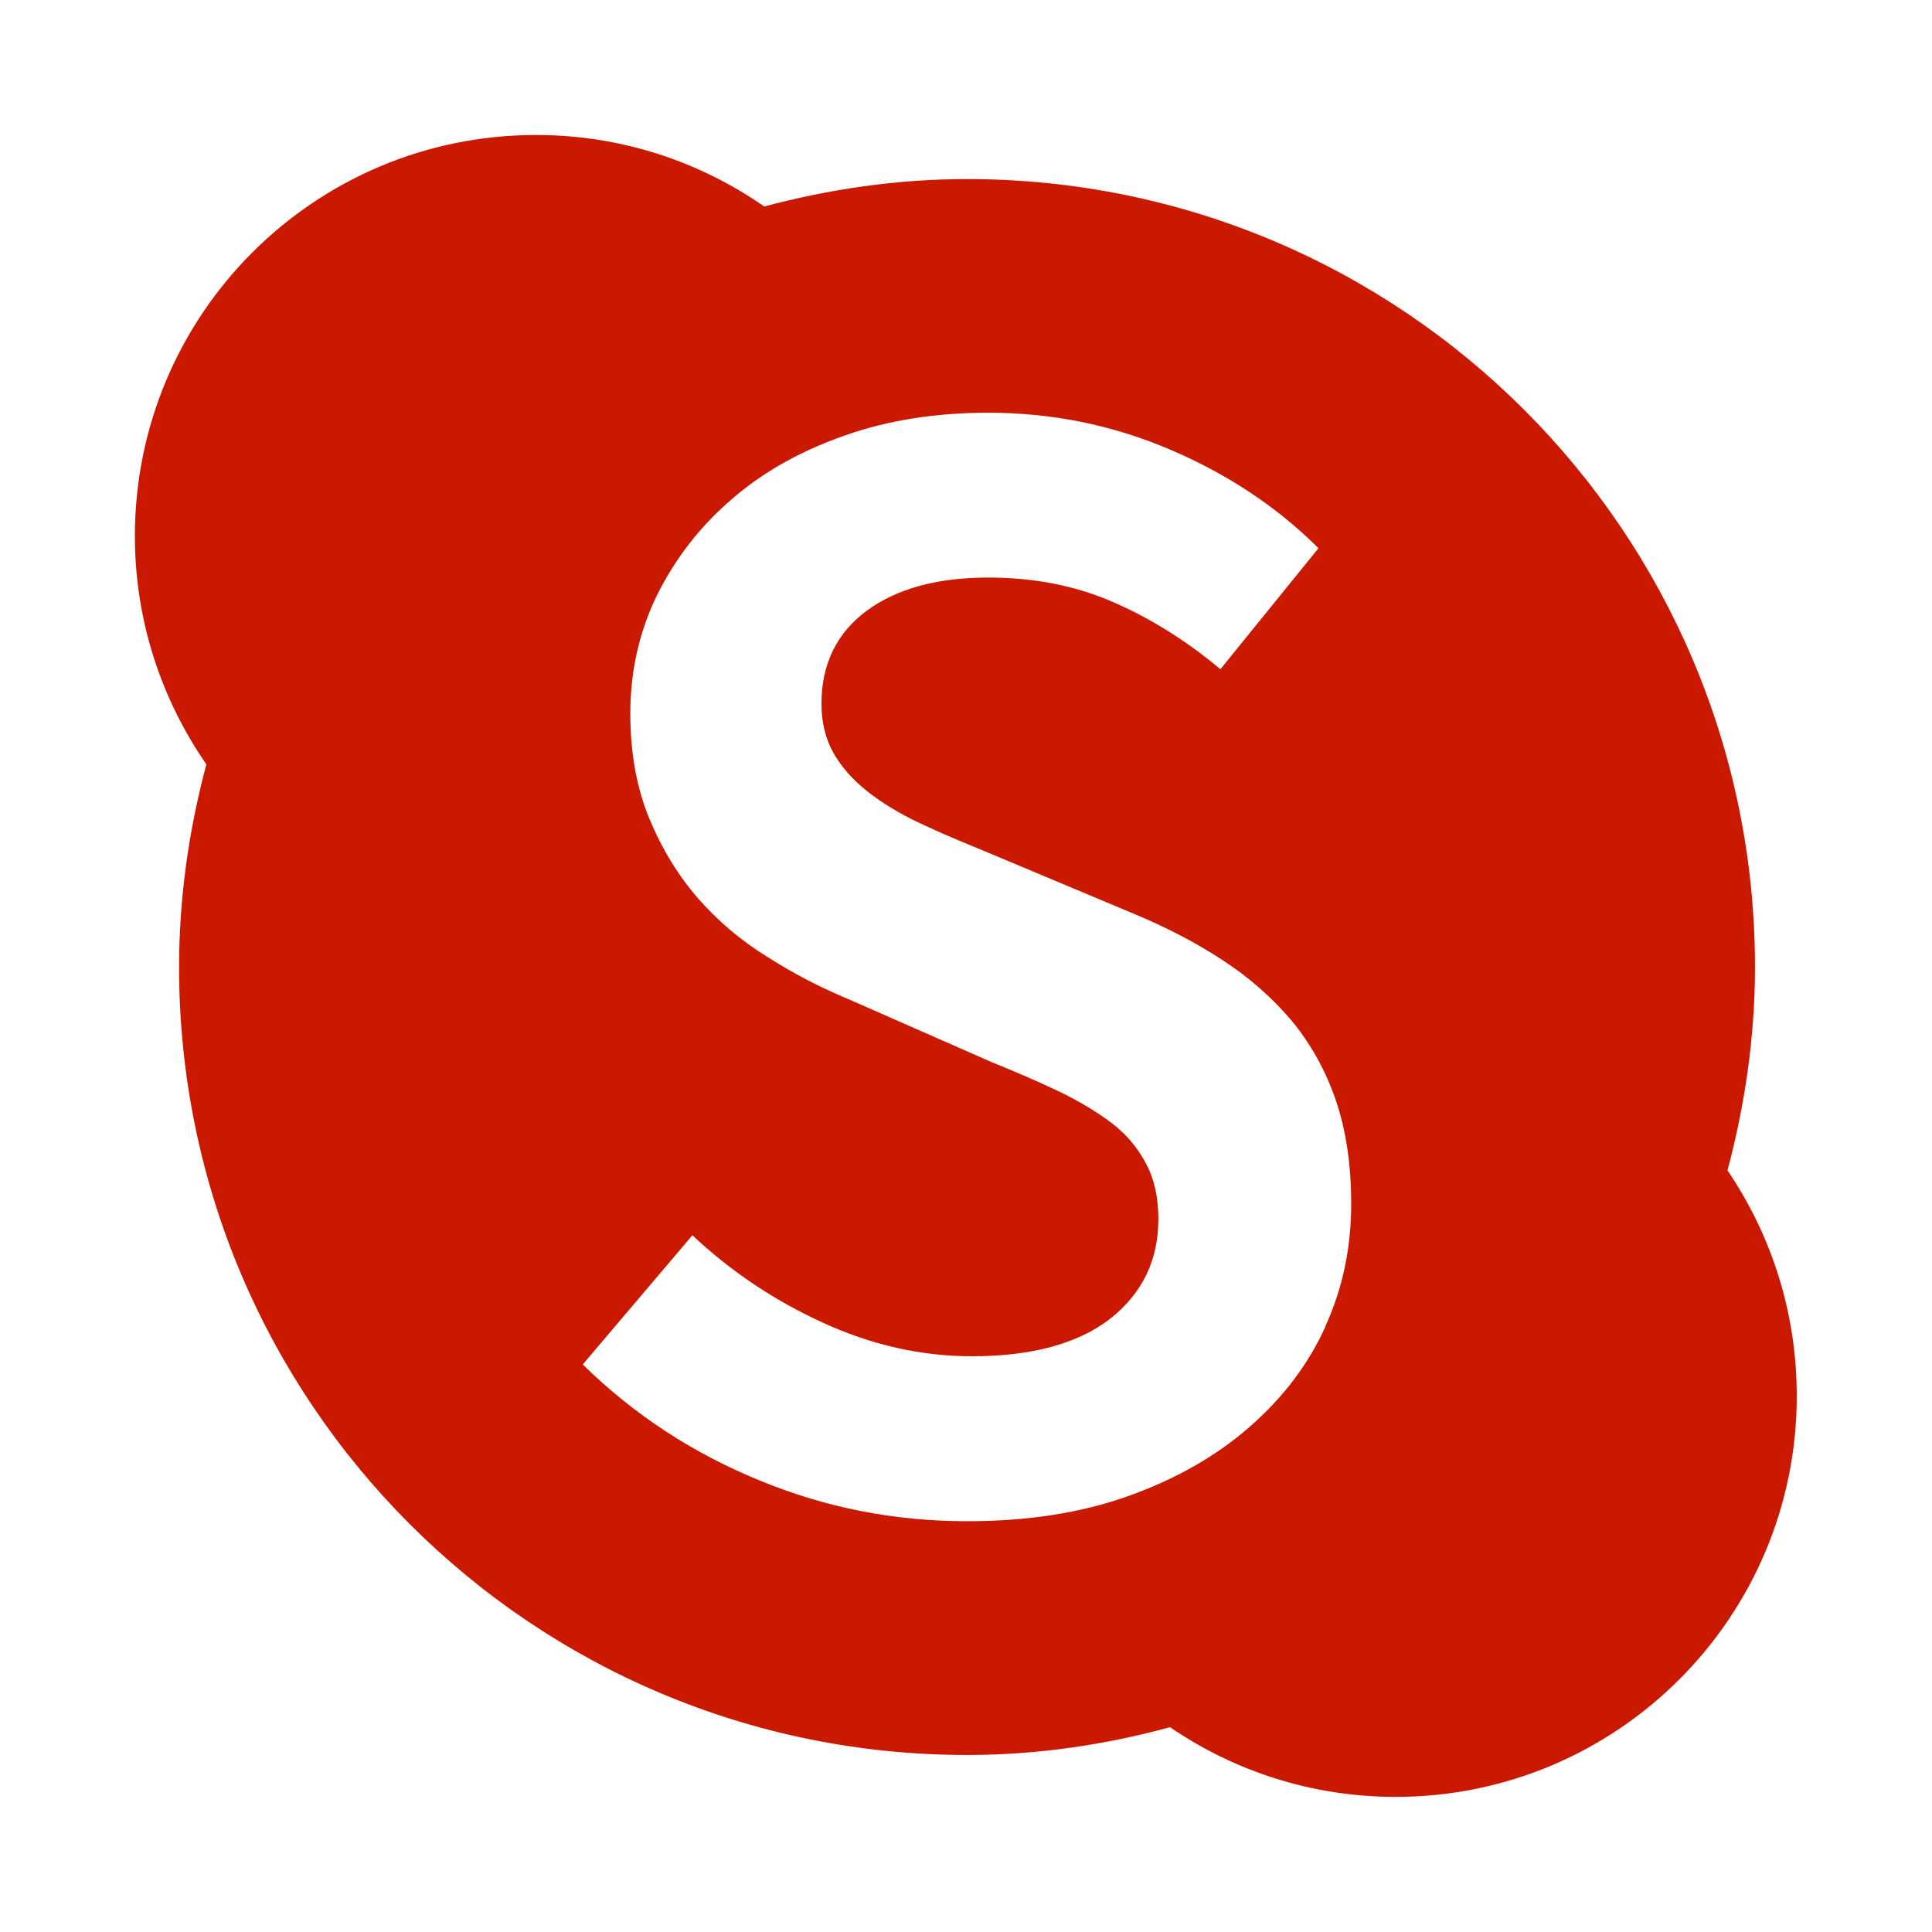<svg width="16" height="16" xmlns="http://www.w3.org/2000/svg" viewBox="0 0 16 16" shape-rendering="geometricPrecision" fill="#cb1800"><path d="M14.307 9.69c.143-.537.227-1.1.227-1.682 0-3.604-2.922-6.525-6.525-6.525-.582 0-1.143.084-1.68.227-.536-.373-1.187-.592-1.89-.592-1.835 0-3.322 1.486-3.322 3.322 0 .7.22 1.353.592 1.89-.143.536-.226 1.097-.226 1.68 0 3.603 2.922 6.524 6.525 6.524.582 0 1.144-.084 1.682-.23.532.364 1.175.577 1.868.577 1.835 0 3.322-1.487 3.322-3.32 0-.694-.212-1.336-.575-1.87zm-3.332 1.3c-.144.315-.354.59-.63.83-.275.24-.61.43-1.002.57-.392.14-.837.208-1.333.208-.596 0-1.17-.11-1.72-.338-.55-.224-1.04-.544-1.464-.96l.908-1.07c.316.297.677.54 1.083.725.406.186.817.277 1.232.277.495 0 .877-.104 1.144-.31.266-.21.4-.483.4-.827 0-.182-.035-.334-.103-.46-.066-.126-.16-.24-.282-.333-.123-.094-.27-.182-.44-.264-.172-.082-.357-.162-.556-.242l-1.205-.53c-.216-.09-.433-.202-.65-.34-.217-.134-.41-.296-.576-.486-.165-.19-.3-.41-.405-.664-.104-.254-.156-.54-.156-.867 0-.353.074-.68.223-.984.15-.3.354-.566.616-.79.26-.227.572-.4.933-.527.36-.128.76-.19 1.192-.19.524 0 1.024.1 1.503.304.478.203.89.477 1.232.818l-.812 1.002c-.28-.234-.576-.42-.887-.555-.31-.136-.656-.204-1.035-.204-.424 0-.76.092-1.01.277-.247.184-.372.442-.372.766 0 .17.04.315.116.438.075.122.18.23.31.325.13.096.282.182.454.258.17.08.347.15.528.226l1.192.5c.262.11.503.234.724.38.222.144.41.312.57.5.157.19.28.41.365.657.085.248.128.535.128.86 0 .36-.07.7-.215 1.016z"/></svg>